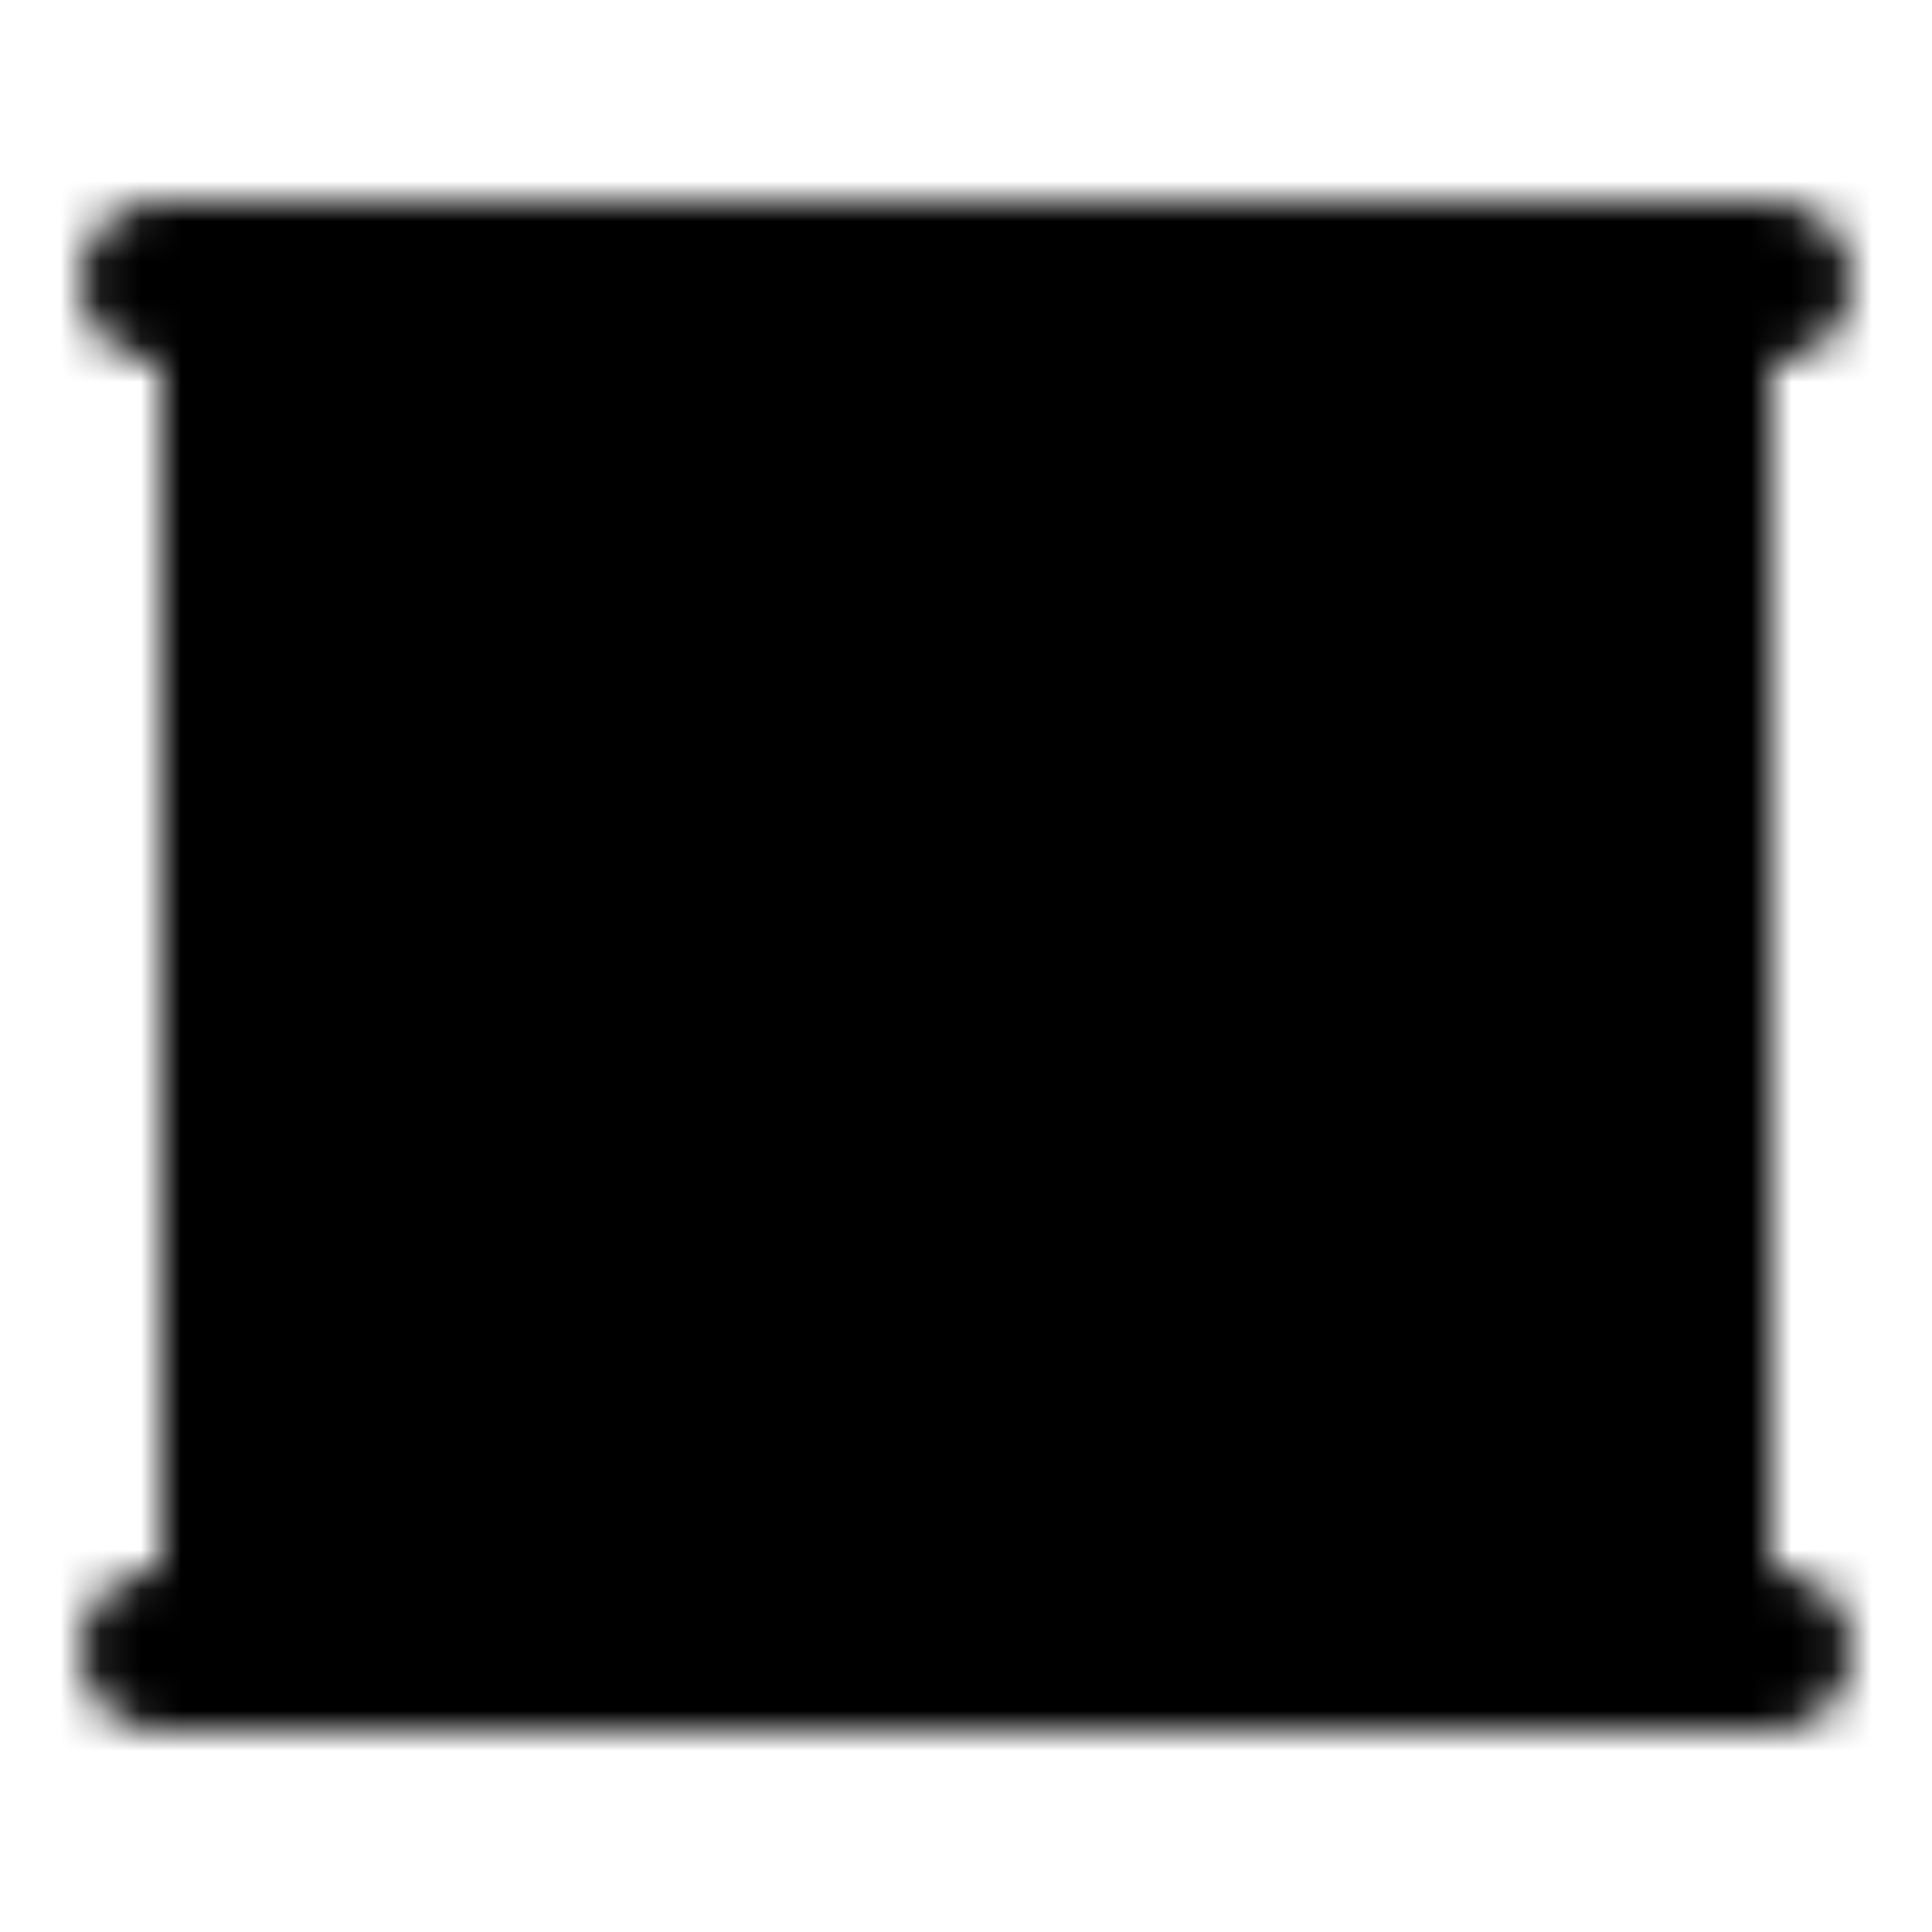 <svg xmlns="http://www.w3.org/2000/svg" width="1em" height="1em" viewBox="0 0 48 48"><defs><mask id="IconifyId195ac99e25a590abd38030"><g fill="none"><path fill="#fff" d="M42 41V7H6v34z"/><path stroke="#fff" stroke-linecap="round" stroke-linejoin="round" stroke-width="4" d="M42 7v34m0-34H4h2v34M42 7h2m-2 34h2m-2 0H6m0 0H4M24 7v34"/><path stroke="#000" stroke-linecap="round" stroke-linejoin="round" stroke-width="4" d="M33 20v8m-3-5l3-3l3 3m-21 5v-8m-3 5l3 3l3-3"/></g></mask></defs><path fill="currentColor" d="M0 0h48v48H0z" mask="url(#IconifyId195ac99e25a590abd38030)"/></svg>